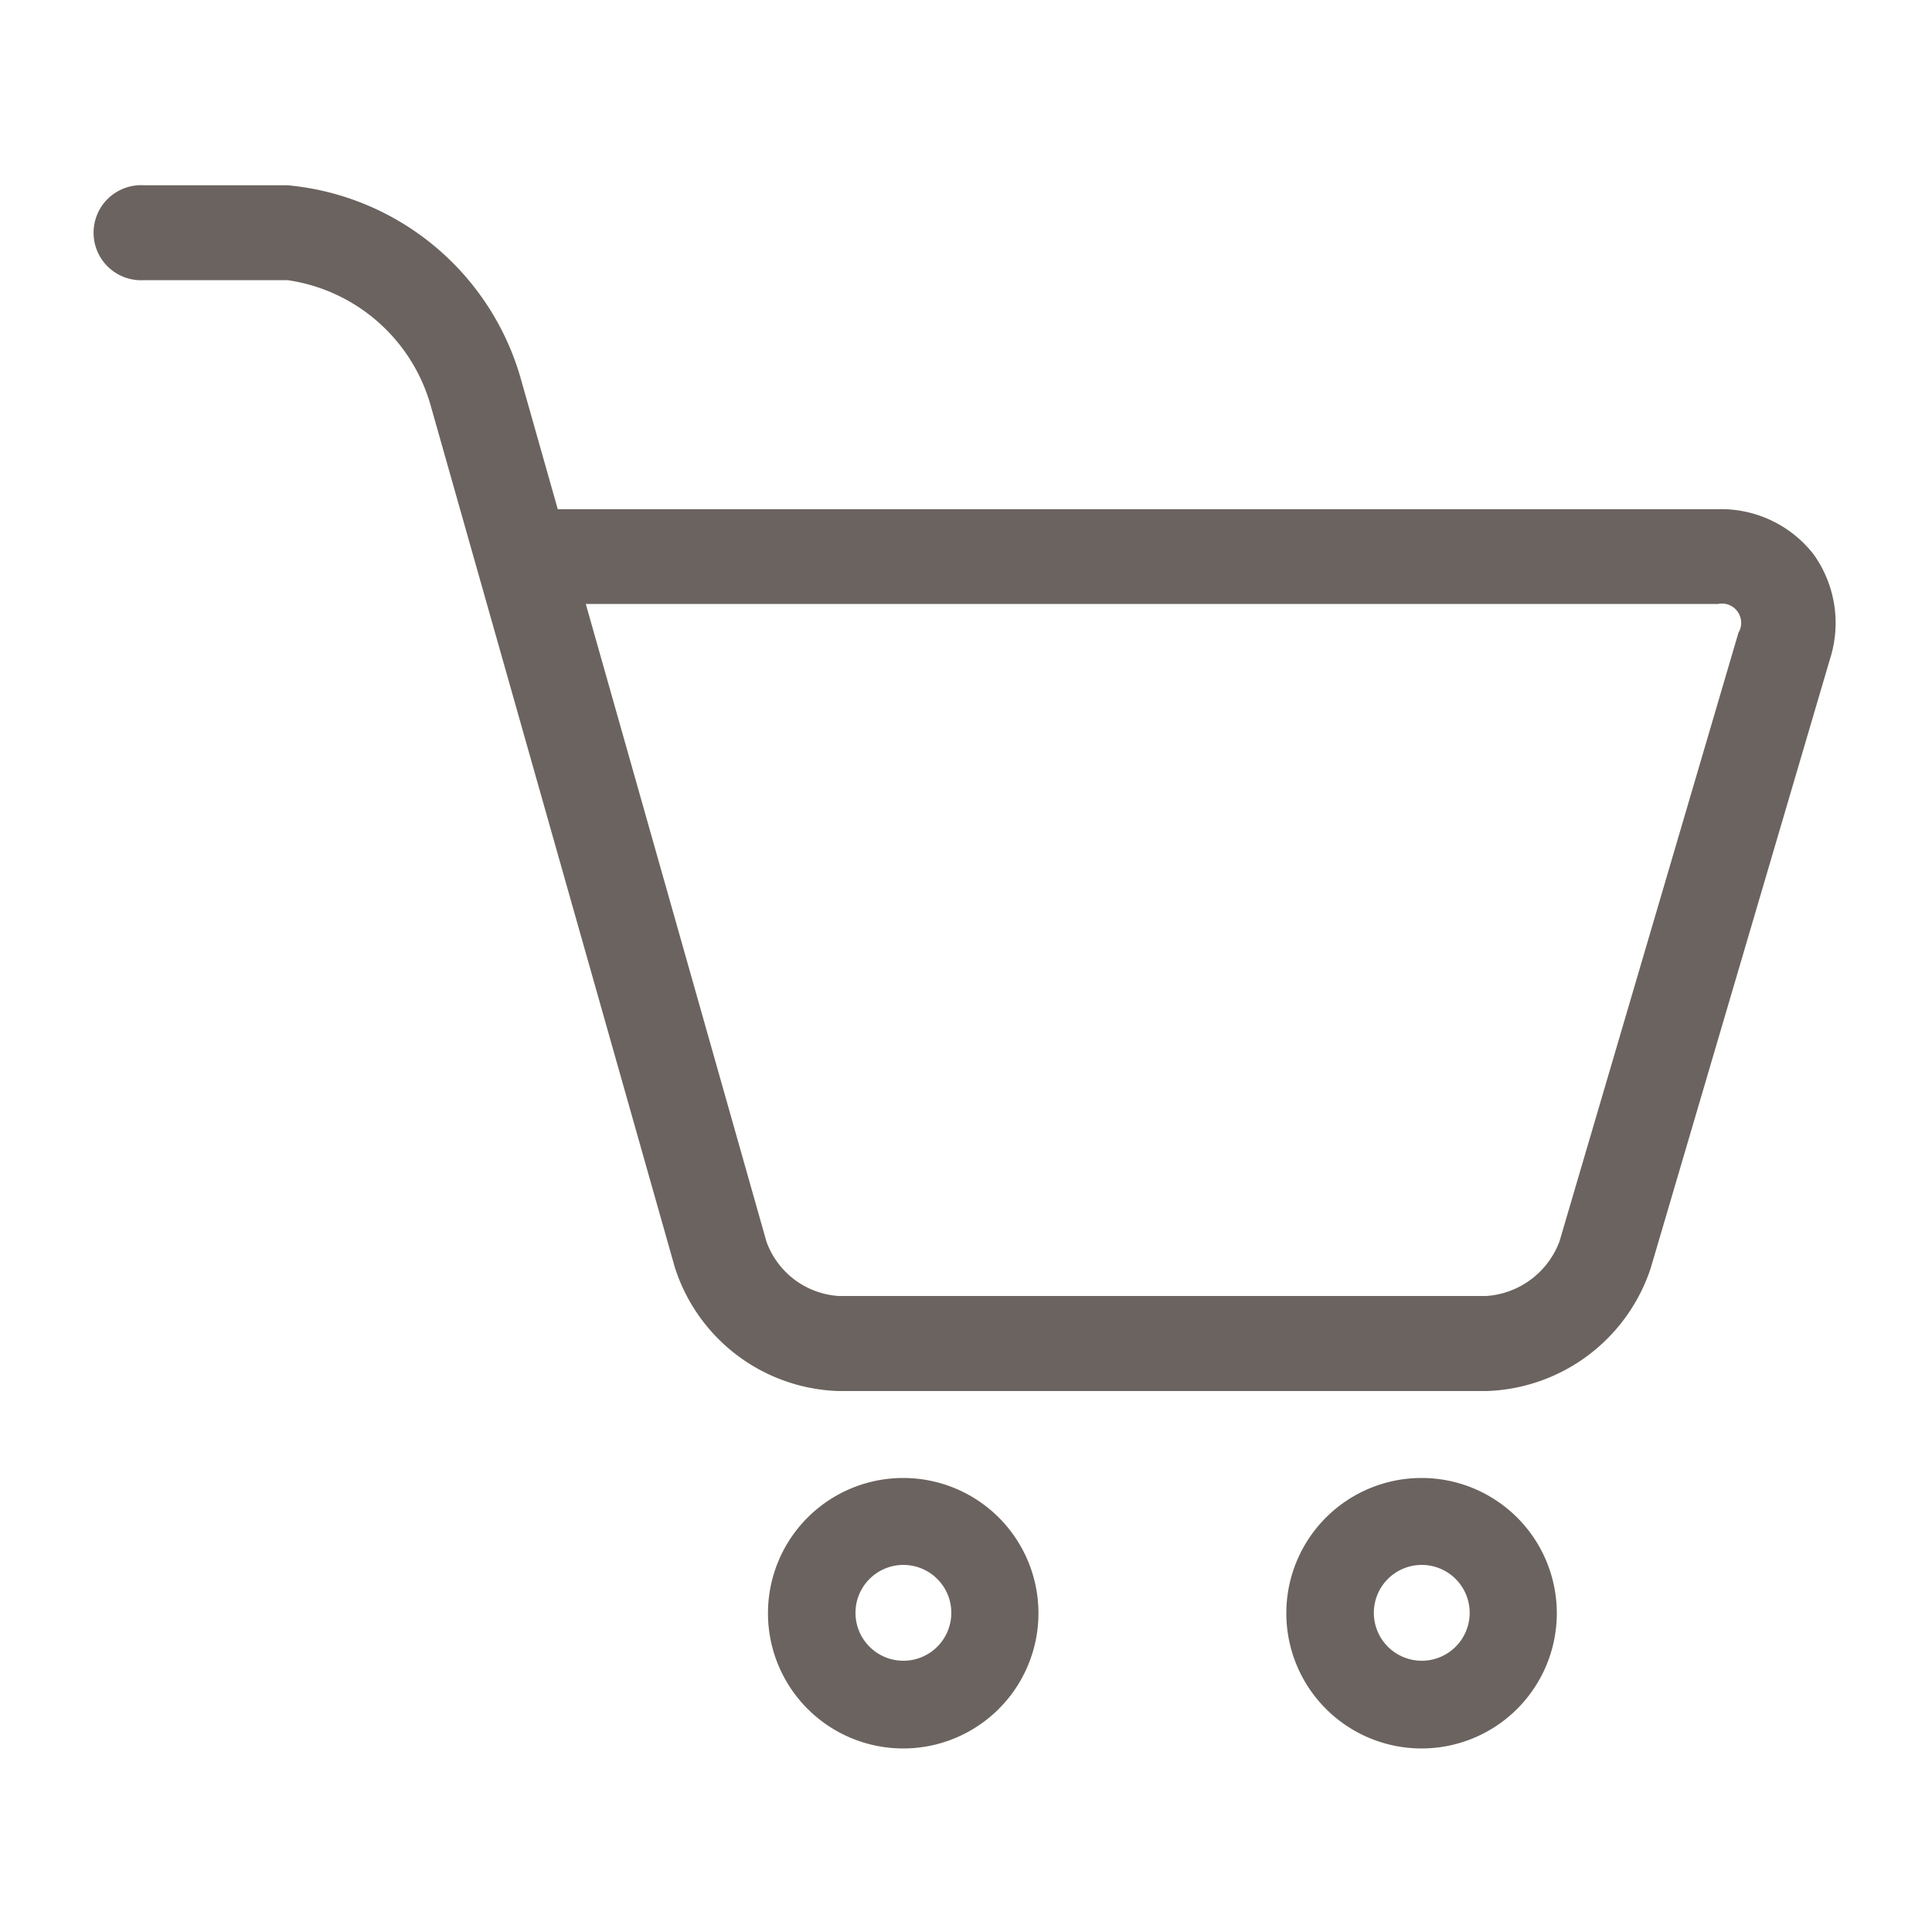 <svg id="icon-cart" xmlns="http://www.w3.org/2000/svg" width="30" height="30" viewBox="0 0 30 30">
  <g id="Camada_1" data-name="Camada 1">
    <path id="Caminho_20" data-name="Caminho 20" d="M41.85,77.85a.744.744,0,1,1-.741.744.744.744,0,0,1,.741-.744m0-1.35a2.1,2.1,0,1,0,2.1,2.1A2.1,2.1,0,0,0,41.85,76.5Z" transform="translate(-27.825 -53.55)" fill="#6b635f"/>
    <path id="Caminho_21" data-name="Caminho 21" d="M68.68,77.85a.744.744,0,1,1-.741.744.744.744,0,0,1,.741-.744m0-1.35a2.1,2.1,0,1,0,2.1,2.1A2.1,2.1,0,0,0,68.68,76.5Z" transform="translate(-46.606 -53.55)" fill="#6b635f"/>
    <path id="Caminho_22" data-name="Caminho 22" d="M31.551,15.316a1.821,1.821,0,0,0-1.5-.7h-18l-.561-1.98A4.159,4.159,0,0,0,7.857,9.586H5.628a.738.738,0,1,0,0,1.473H7.854a2.713,2.713,0,0,1,2.232,1.977l3.783,13.353a2.76,2.76,0,0,0,2.541,1.92H26.472a2.778,2.778,0,0,0,2.55-1.908l2.784-9.459A1.833,1.833,0,0,0,31.551,15.316Zm-1.161,1.2-2.784,9.468a1.308,1.308,0,0,1-1.134.849H16.41a1.281,1.281,0,0,1-1.119-.846l-2.805-9.9h17.58a.3.3,0,0,1,.324.438Z" transform="translate(-3.39 -6.709)" fill="#6b635f"/>
    <rect id="Retângulo_16" data-name="Retângulo 16" width="30" height="30" fill="none"/>
  </g>
</svg>

